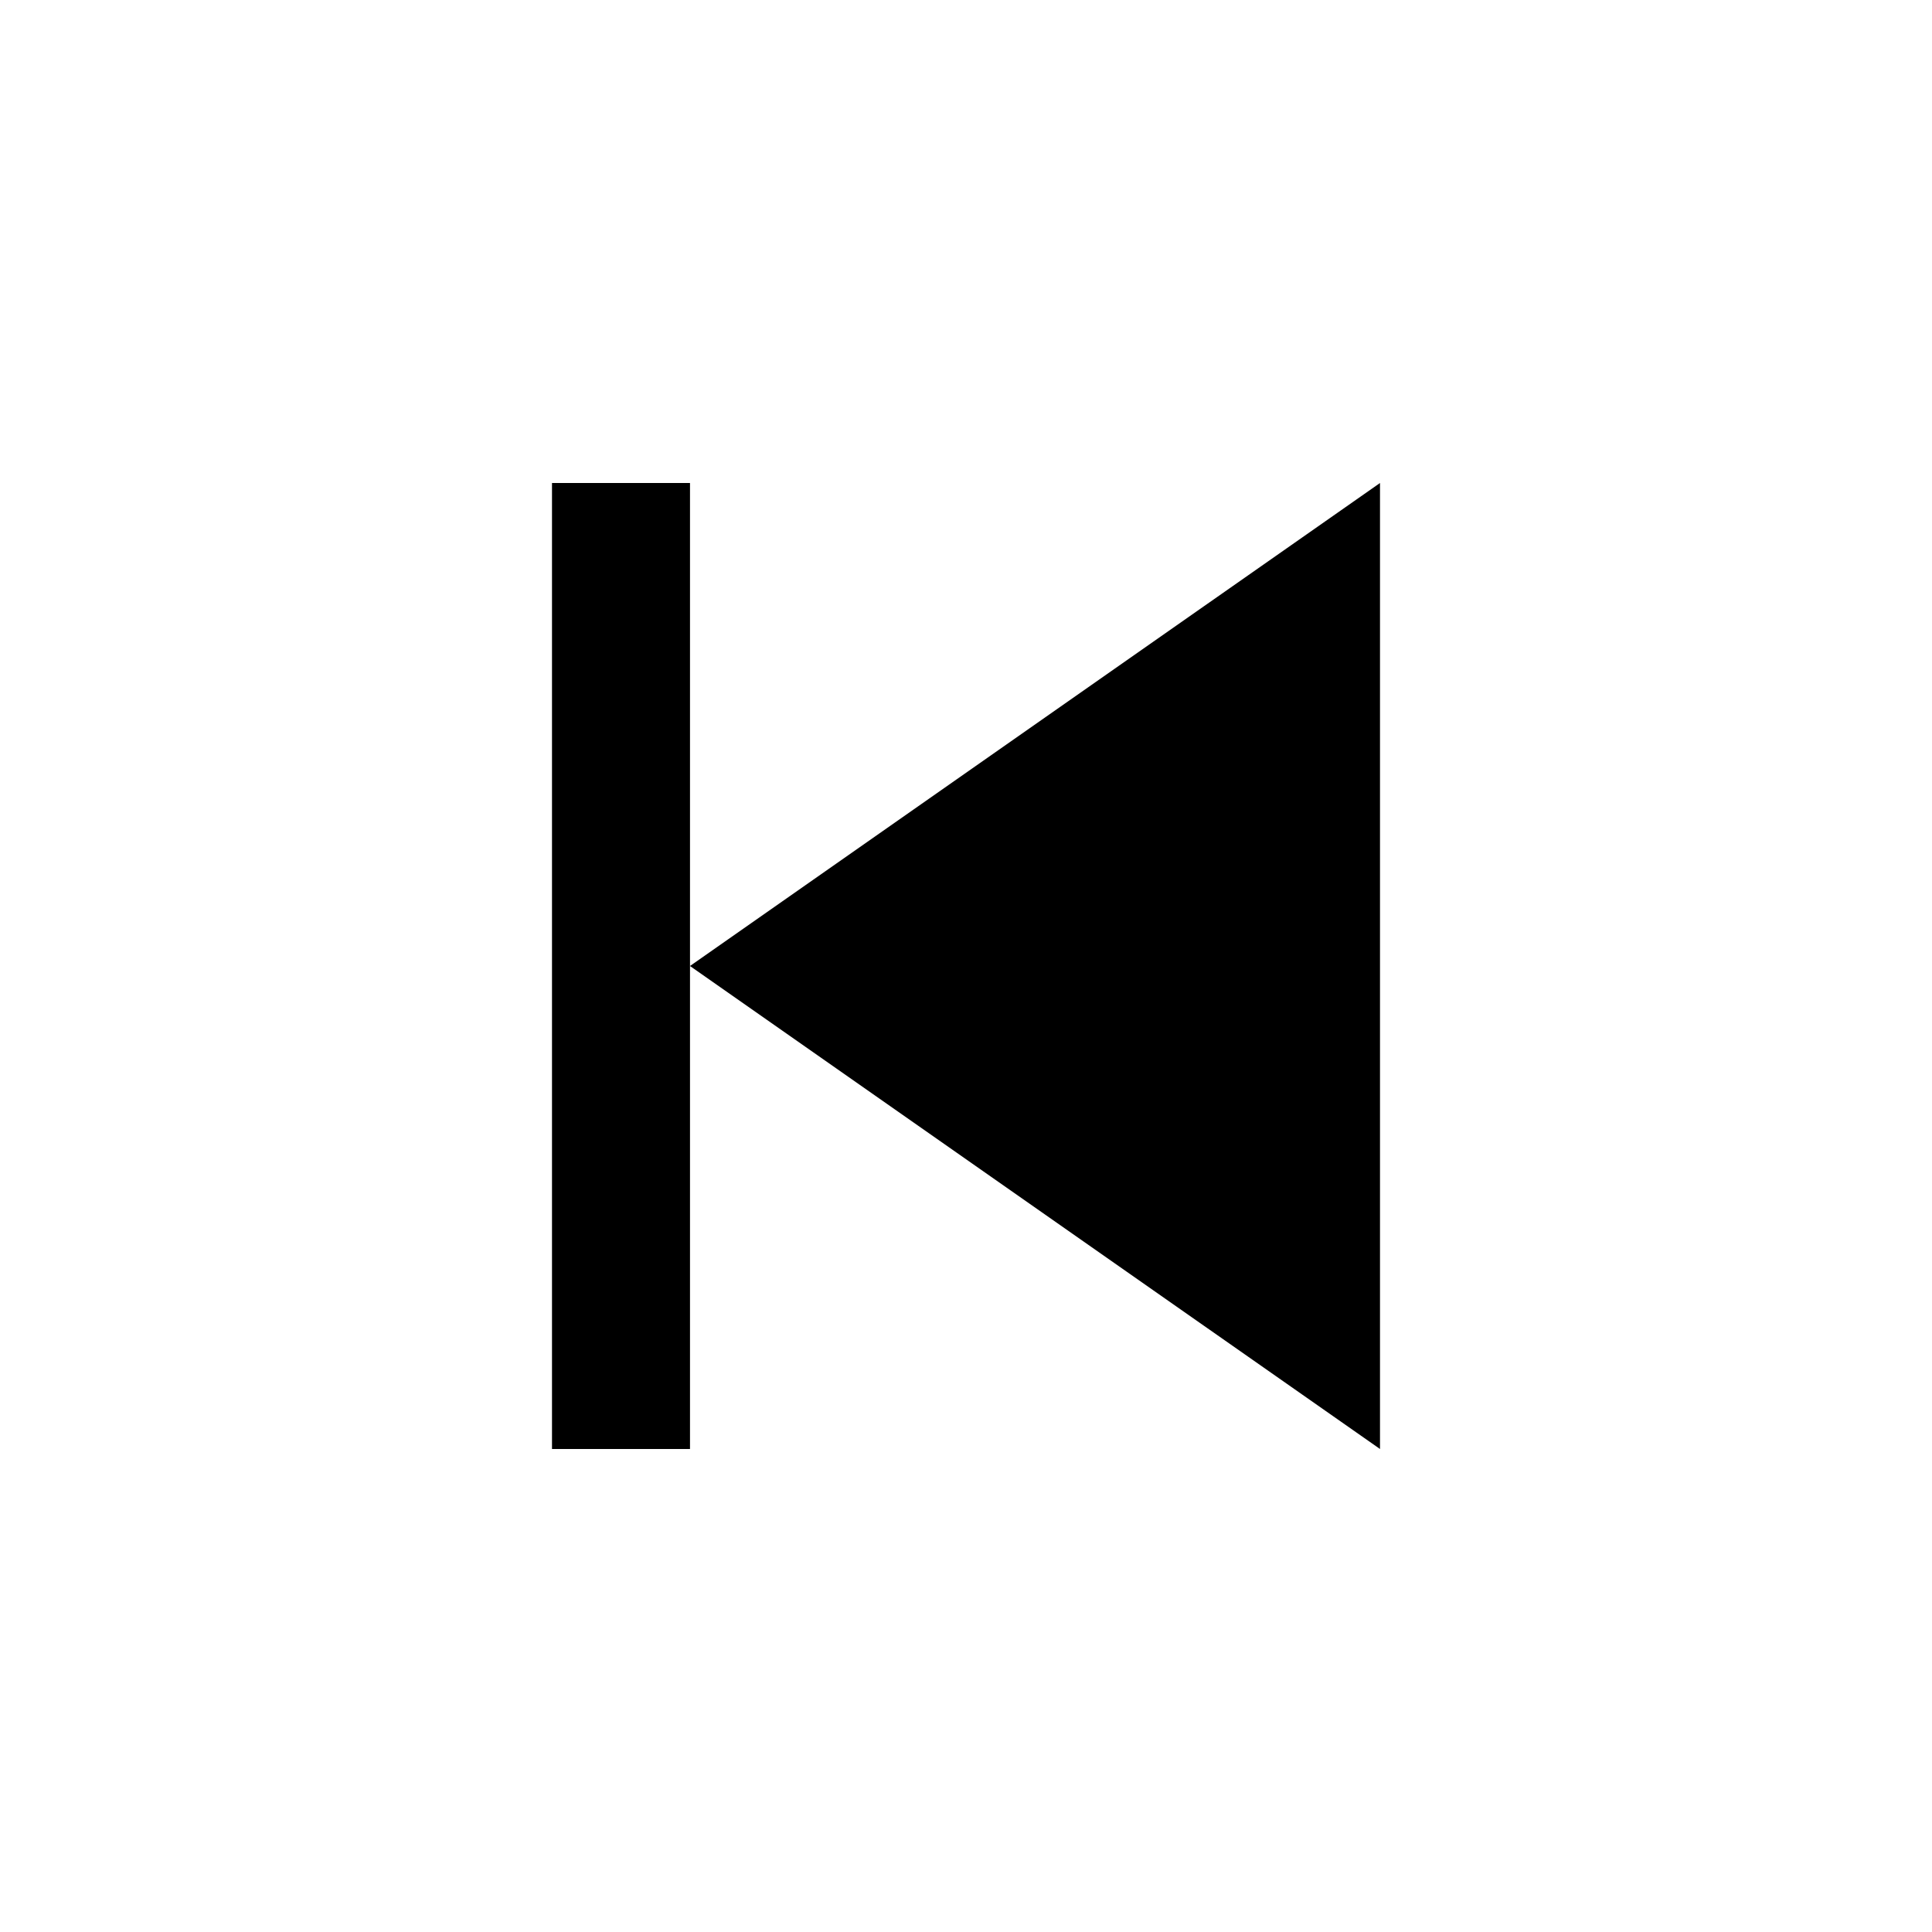 <?xml version="1.0" encoding="UTF-8" standalone="no"?>
<svg
   xmlns:sketch="http://www.bohemiancoding.com/sketch/ns"
   xmlns:dc="http://purl.org/dc/elements/1.1/"
   xmlns:cc="http://creativecommons.org/ns#"
   xmlns:rdf="http://www.w3.org/1999/02/22-rdf-syntax-ns#"
   xmlns:svg="http://www.w3.org/2000/svg"
   xmlns="http://www.w3.org/2000/svg"
   xmlns:sodipodi="http://sodipodi.sourceforge.net/DTD/sodipodi-0.dtd"
   xmlns:inkscape="http://www.inkscape.org/namespaces/inkscape"
   width="28"
   height="28"
   viewBox="0 0 28 28"
   version="1.1"
   id="svg3315"
   inkscape:version="0.48.4 r9939"
   sodipodi:docname="Backward on.svg">
  <sodipodi:namedview
     pagecolor="#ffffff"
     bordercolor="#666666"
     borderopacity="1"
     objecttolerance="10"
     gridtolerance="10"
     guidetolerance="10"
     inkscape:pageopacity="0"
     inkscape:pageshadow="2"
     inkscape:window-width="640"
     inkscape:window-height="480"
     id="namedview3328"
     showgrid="false"
     inkscape:zoom="8.4285714"
     inkscape:cx="6"
     inkscape:cy="14"
     inkscape:window-x="0"
     inkscape:window-y="0"
     inkscape:window-maximized="0"
     inkscape:current-layer="svg3315" />
  <!-- Generator: Sketch 3.3.3 (12081) - http://www.bohemiancoding.com/sketch -->
  <title
     id="title3317">Backward on</title>
  <desc
     id="desc3319">Created with Sketch.</desc>
  <defs
     id="defs3321" />
  <g
     id="Spec"
     sketch:type="MSPage"
     style="fill:none;stroke:none"
     transform="translate(8,0)">
    <g
       id="Backward-on"
       sketch:type="MSArtboardGroup"
       style="fill:#000000">
      <g
         id="Rectangle-10-+-Fill-3-Copy-2-+-Fill-3-Copy-3"
         sketch:type="MSLayerGroup"
         transform="translate(0,7)">
        <rect
           id="Rectangle-10"
           sketch:type="MSShapeGroup"
           x="0"
           y="0"
           width="2"
           height="14" />
        <path
           d="M 12,14 12,0 2,7 12,14"
           id="Fill-3-Copy-2"
           sketch:type="MSShapeGroup"
           inkscape:connector-curvature="0" />
      </g>
    </g>
  </g>
</svg>
